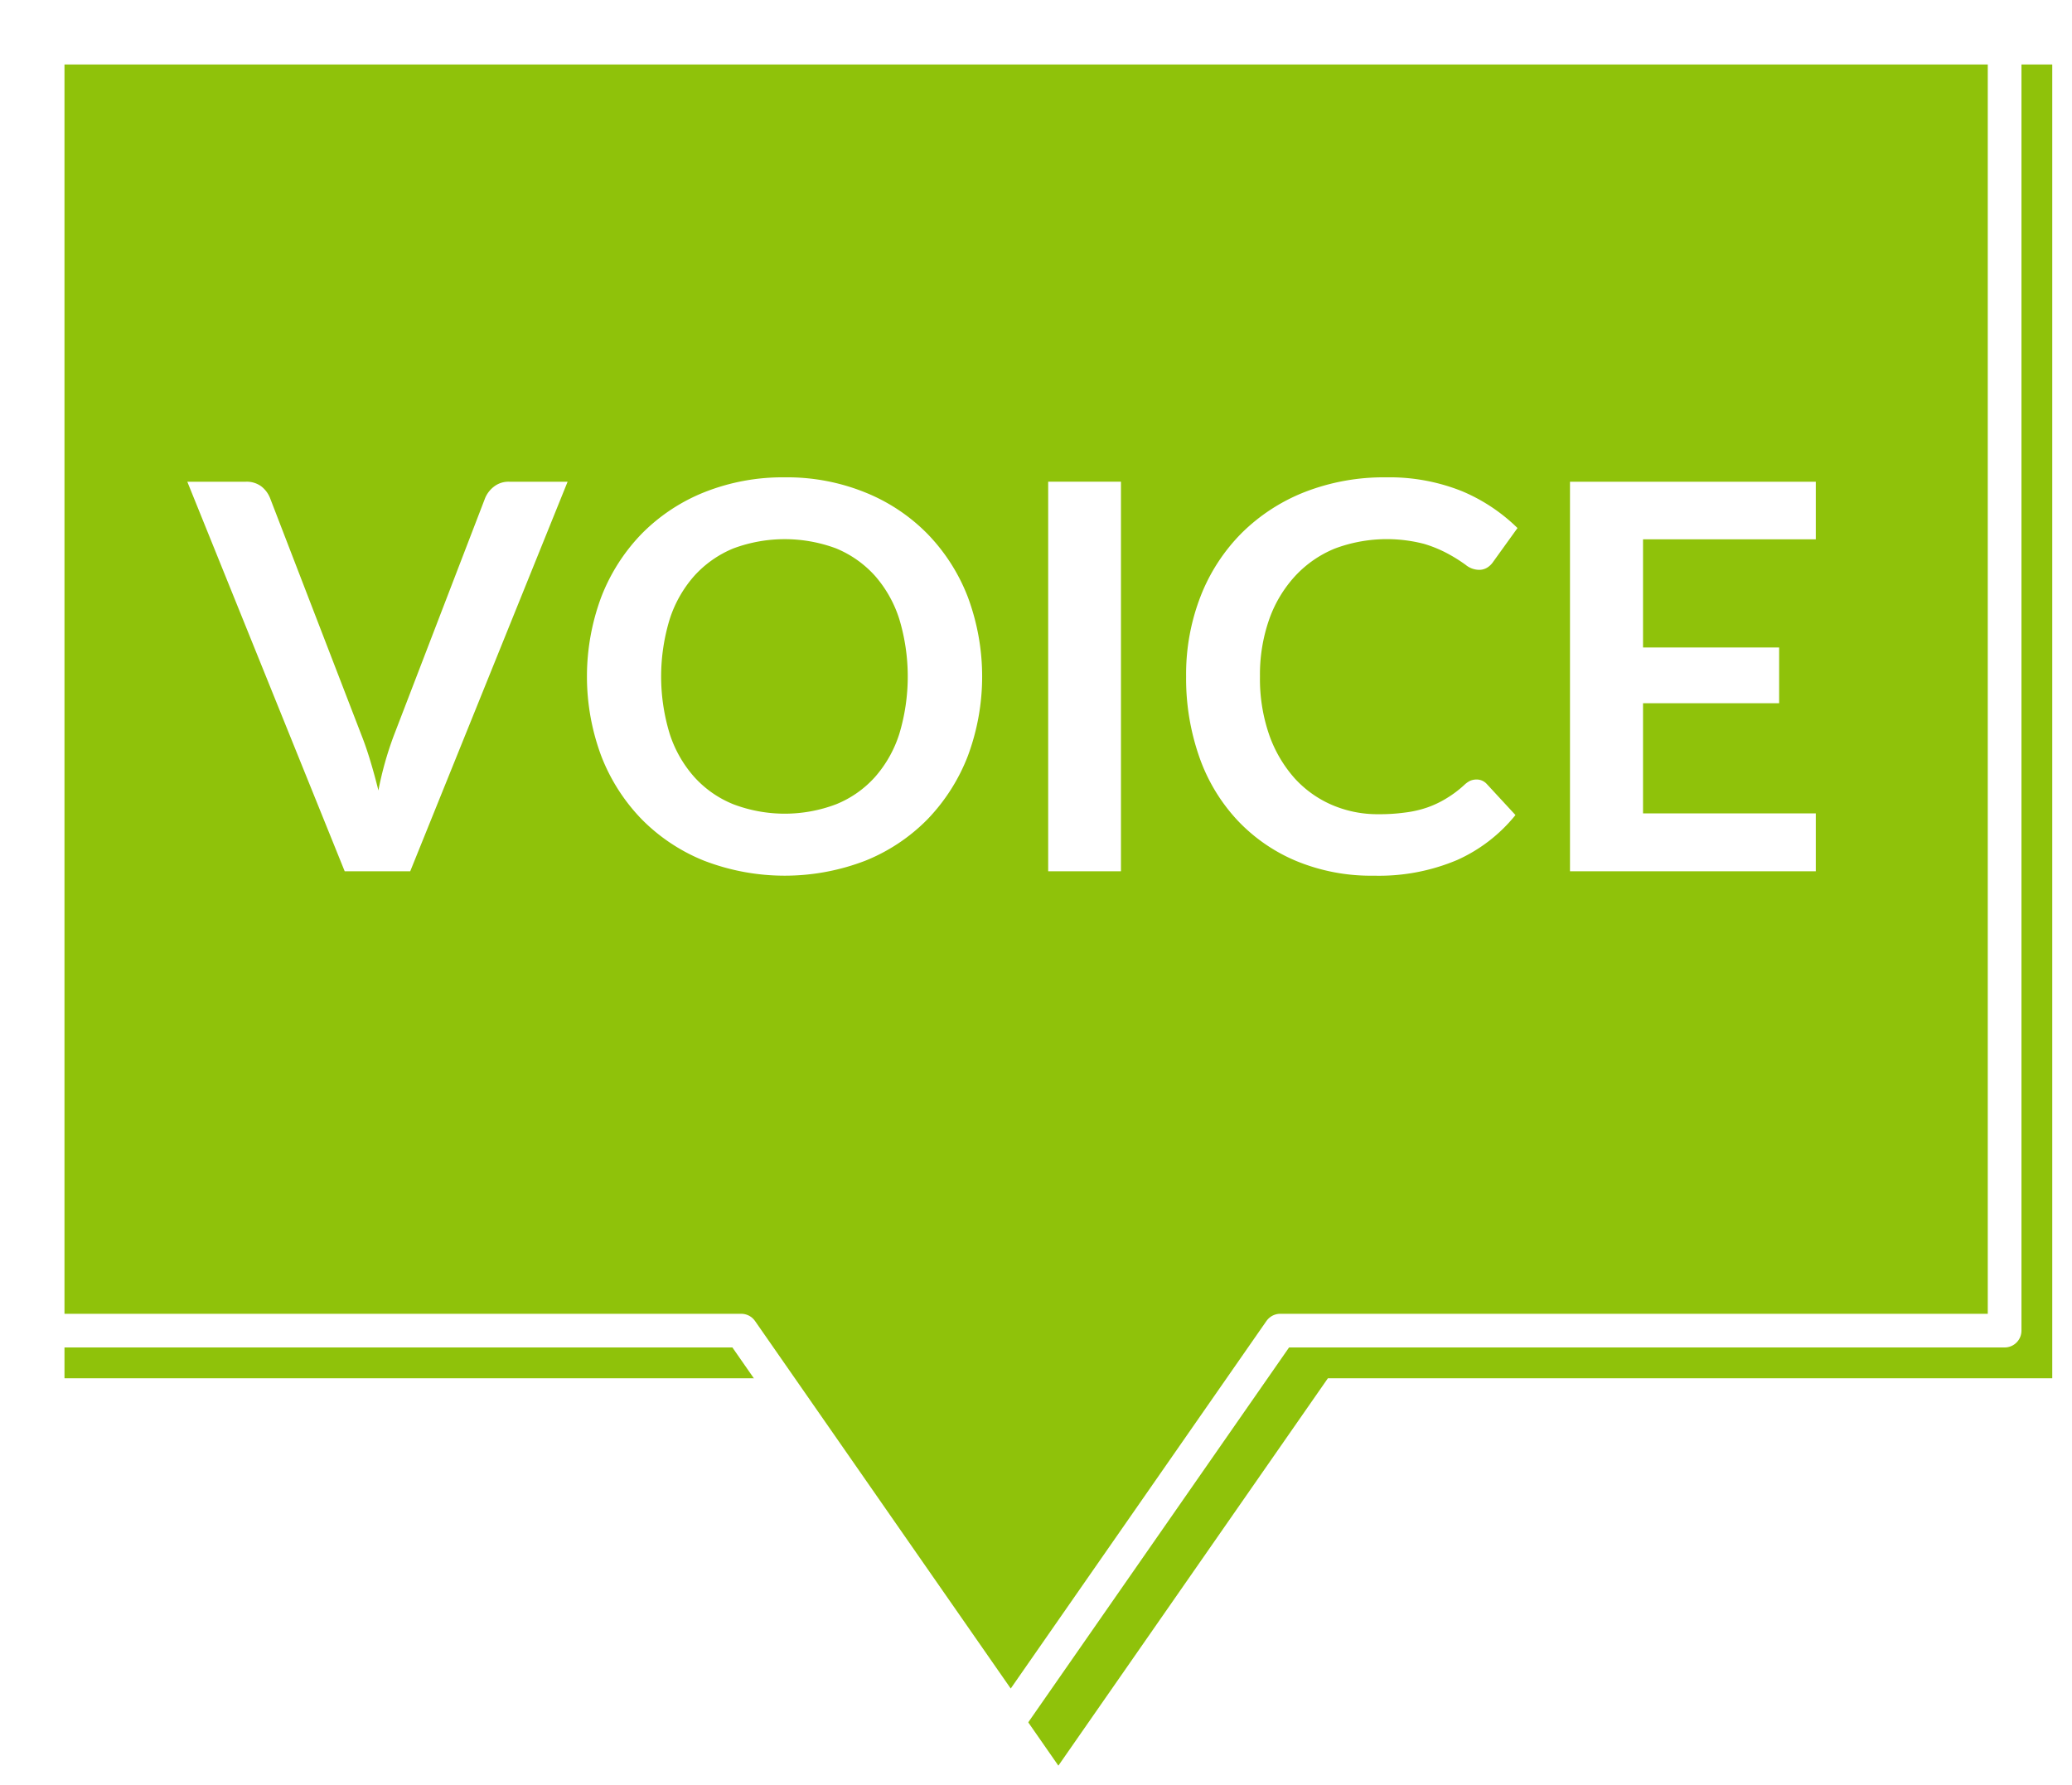 <svg xmlns="http://www.w3.org/2000/svg" xmlns:xlink="http://www.w3.org/1999/xlink" width="123" height="106" viewBox="0 0 123 106">
  <defs>
    <style>
      .cls-1 {
        stroke: #fff;
        stroke-linejoin: round;
        stroke-width: 2px;
        filter: url(#filter);
      }

      .cls-1, .cls-2 {
        fill-rule: evenodd;
      }

      .cls-2 {
        fill: #fff;
      }
    </style>
    <filter id="filter" x="704" y="4890" width="121" height="104" filterUnits="userSpaceOnUse">
      <feOffset result="offset" dx="2.828" dy="2.828" in="SourceAlpha"/>
      <feGaussianBlur result="blur"/>
      <feFlood result="flood" flood-color="#8fc20a"/>
      <feComposite result="composite" operator="in" in2="blur"/>
      <feBlend result="blend" in="SourceGraphic"/>
    </filter>
  </defs>
  <g transform="translate(-703 -4889)" style="fill: #8fc20a; filter: url(#filter)">
    <path id="base" class="cls-1" d="M704,4890H822v78H779l-16,23-16-23H704v-78Z" style="stroke: inherit; filter: none; fill: inherit"/>
  </g>
  <use transform="translate(-703 -4889)" xlink:href="#base" style="stroke: #fff; filter: none; fill: none"/>
  <path class="cls-2" d="M723.463,4940.73h3.888l9.344-23.13h-3.472a1.4,1.4,0,0,0-.912.3,1.674,1.674,0,0,0-.512.67l-5.424,14.11a20.048,20.048,0,0,0-.912,3.25c-0.15-.61-0.307-1.18-0.472-1.73s-0.339-1.06-.52-1.52l-5.44-14.11a1.643,1.643,0,0,0-.528-0.7,1.458,1.458,0,0,0-.912-0.27h-3.472Zm36.992-16.28a11.114,11.114,0,0,0-2.384-3.74,10.848,10.848,0,0,0-3.7-2.47,12.323,12.323,0,0,0-4.784-.9,12.563,12.563,0,0,0-4.792.89,10.906,10.906,0,0,0-3.712,2.47,11.168,11.168,0,0,0-2.392,3.75,13.532,13.532,0,0,0,0,9.43,11.168,11.168,0,0,0,2.392,3.75,10.906,10.906,0,0,0,3.712,2.47,13.324,13.324,0,0,0,9.576,0,10.848,10.848,0,0,0,3.7-2.47,11.258,11.258,0,0,0,2.384-3.75A13.532,13.532,0,0,0,760.455,4924.45Zm-4.072,8.13a7.143,7.143,0,0,1-1.448,2.56,6.236,6.236,0,0,1-2.3,1.61,8.6,8.6,0,0,1-6.1,0,6.278,6.278,0,0,1-2.312-1.61,7.156,7.156,0,0,1-1.464-2.56,11.645,11.645,0,0,1,0-6.83,7.2,7.2,0,0,1,1.464-2.57,6.422,6.422,0,0,1,2.312-1.62,8.743,8.743,0,0,1,6.1,0,6.379,6.379,0,0,1,2.3,1.62,7.188,7.188,0,0,1,1.448,2.57A11.822,11.822,0,0,1,756.383,4932.58Zm13.16-14.98h-4.32v23.13h4.32V4917.6Zm20.72,17.76a1.444,1.444,0,0,0-.336.24,6.506,6.506,0,0,1-1.064.8,5.858,5.858,0,0,1-1.136.54,6.4,6.4,0,0,1-1.312.3,11.028,11.028,0,0,1-1.592.1,6.836,6.836,0,0,1-2.752-.55,6.442,6.442,0,0,1-2.224-1.59,7.722,7.722,0,0,1-1.5-2.56,10.174,10.174,0,0,1-.552-3.48,9.906,9.906,0,0,1,.552-3.4,7.473,7.473,0,0,1,1.536-2.56,6.623,6.623,0,0,1,2.352-1.63,8.805,8.805,0,0,1,5.3-.28,7.467,7.467,0,0,1,1.5.63,9.1,9.1,0,0,1,.976.62,1.273,1.273,0,0,0,.752.29,0.9,0.9,0,0,0,.552-0.15,1.184,1.184,0,0,0,.328-0.33l1.44-2a10.506,10.506,0,0,0-3.3-2.19,11.563,11.563,0,0,0-4.5-.82,12.926,12.926,0,0,0-4.824.87,11.063,11.063,0,0,0-3.752,2.44,10.951,10.951,0,0,0-2.432,3.74,12.771,12.771,0,0,0-.864,4.77,14.07,14.07,0,0,0,.776,4.76,10.647,10.647,0,0,0,2.232,3.74,10.187,10.187,0,0,0,3.512,2.45,11.6,11.6,0,0,0,4.632.88,11.916,11.916,0,0,0,4.936-.93,9.359,9.359,0,0,0,3.464-2.67l-1.7-1.84a0.812,0.812,0,0,0-.608-0.27A0.969,0.969,0,0,0,790.263,4935.36Zm5.936-17.76v23.13h14.592v-3.44H800.535v-6.54h8.08v-3.31h-8.08v-6.42h10.256v-3.42H796.2Z" transform="translate(-703 -4889)"/>
</svg>
